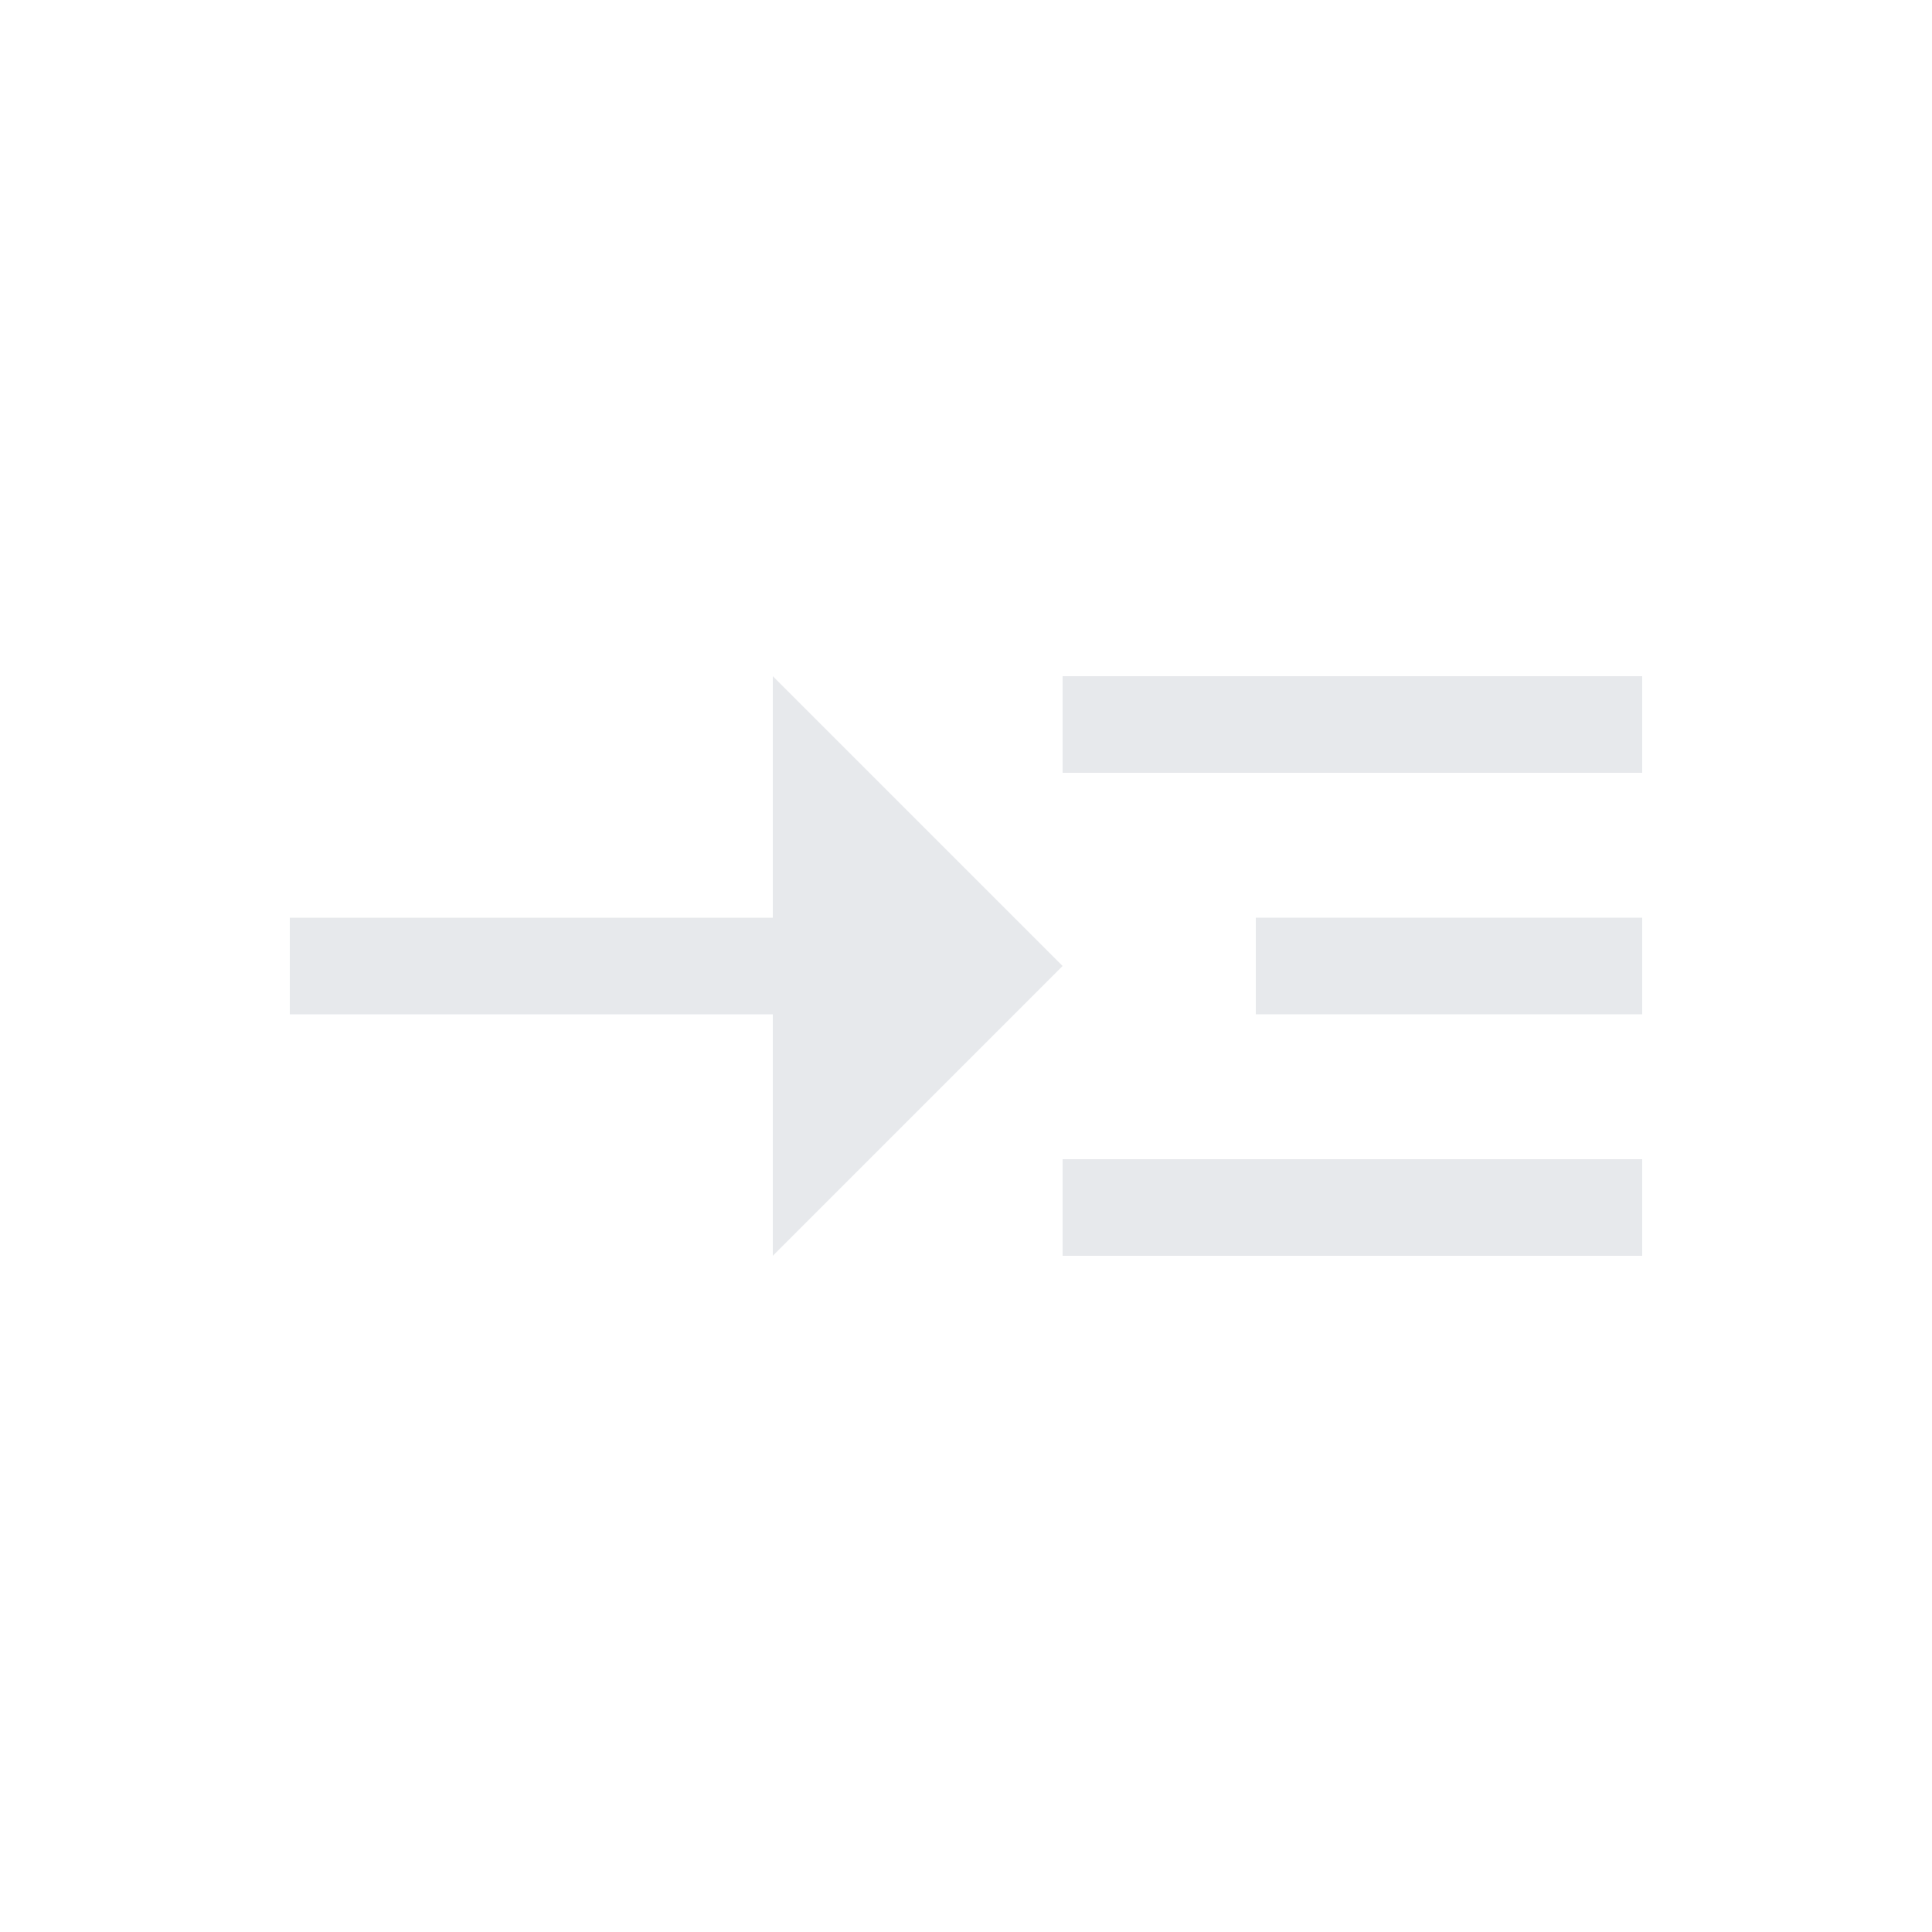 <svg fill="#E7E9EC" xmlns="http://www.w3.org/2000/svg" enable-background="new 0 0 20 20" height="20" viewBox="0 0 20 20" width="20"><g><rect fill="none" height="20" width="20"/></g><g><g><polygon points="11,10 8,7 8,9.5 3,9.5 3,10.5 8,10.5 8,13"/><rect height="1" width="6" x="11" y="7"/><rect height="1" width="6" x="11" y="12"/><rect height="1" width="4" x="13" y="9.5"/></g></g></svg>